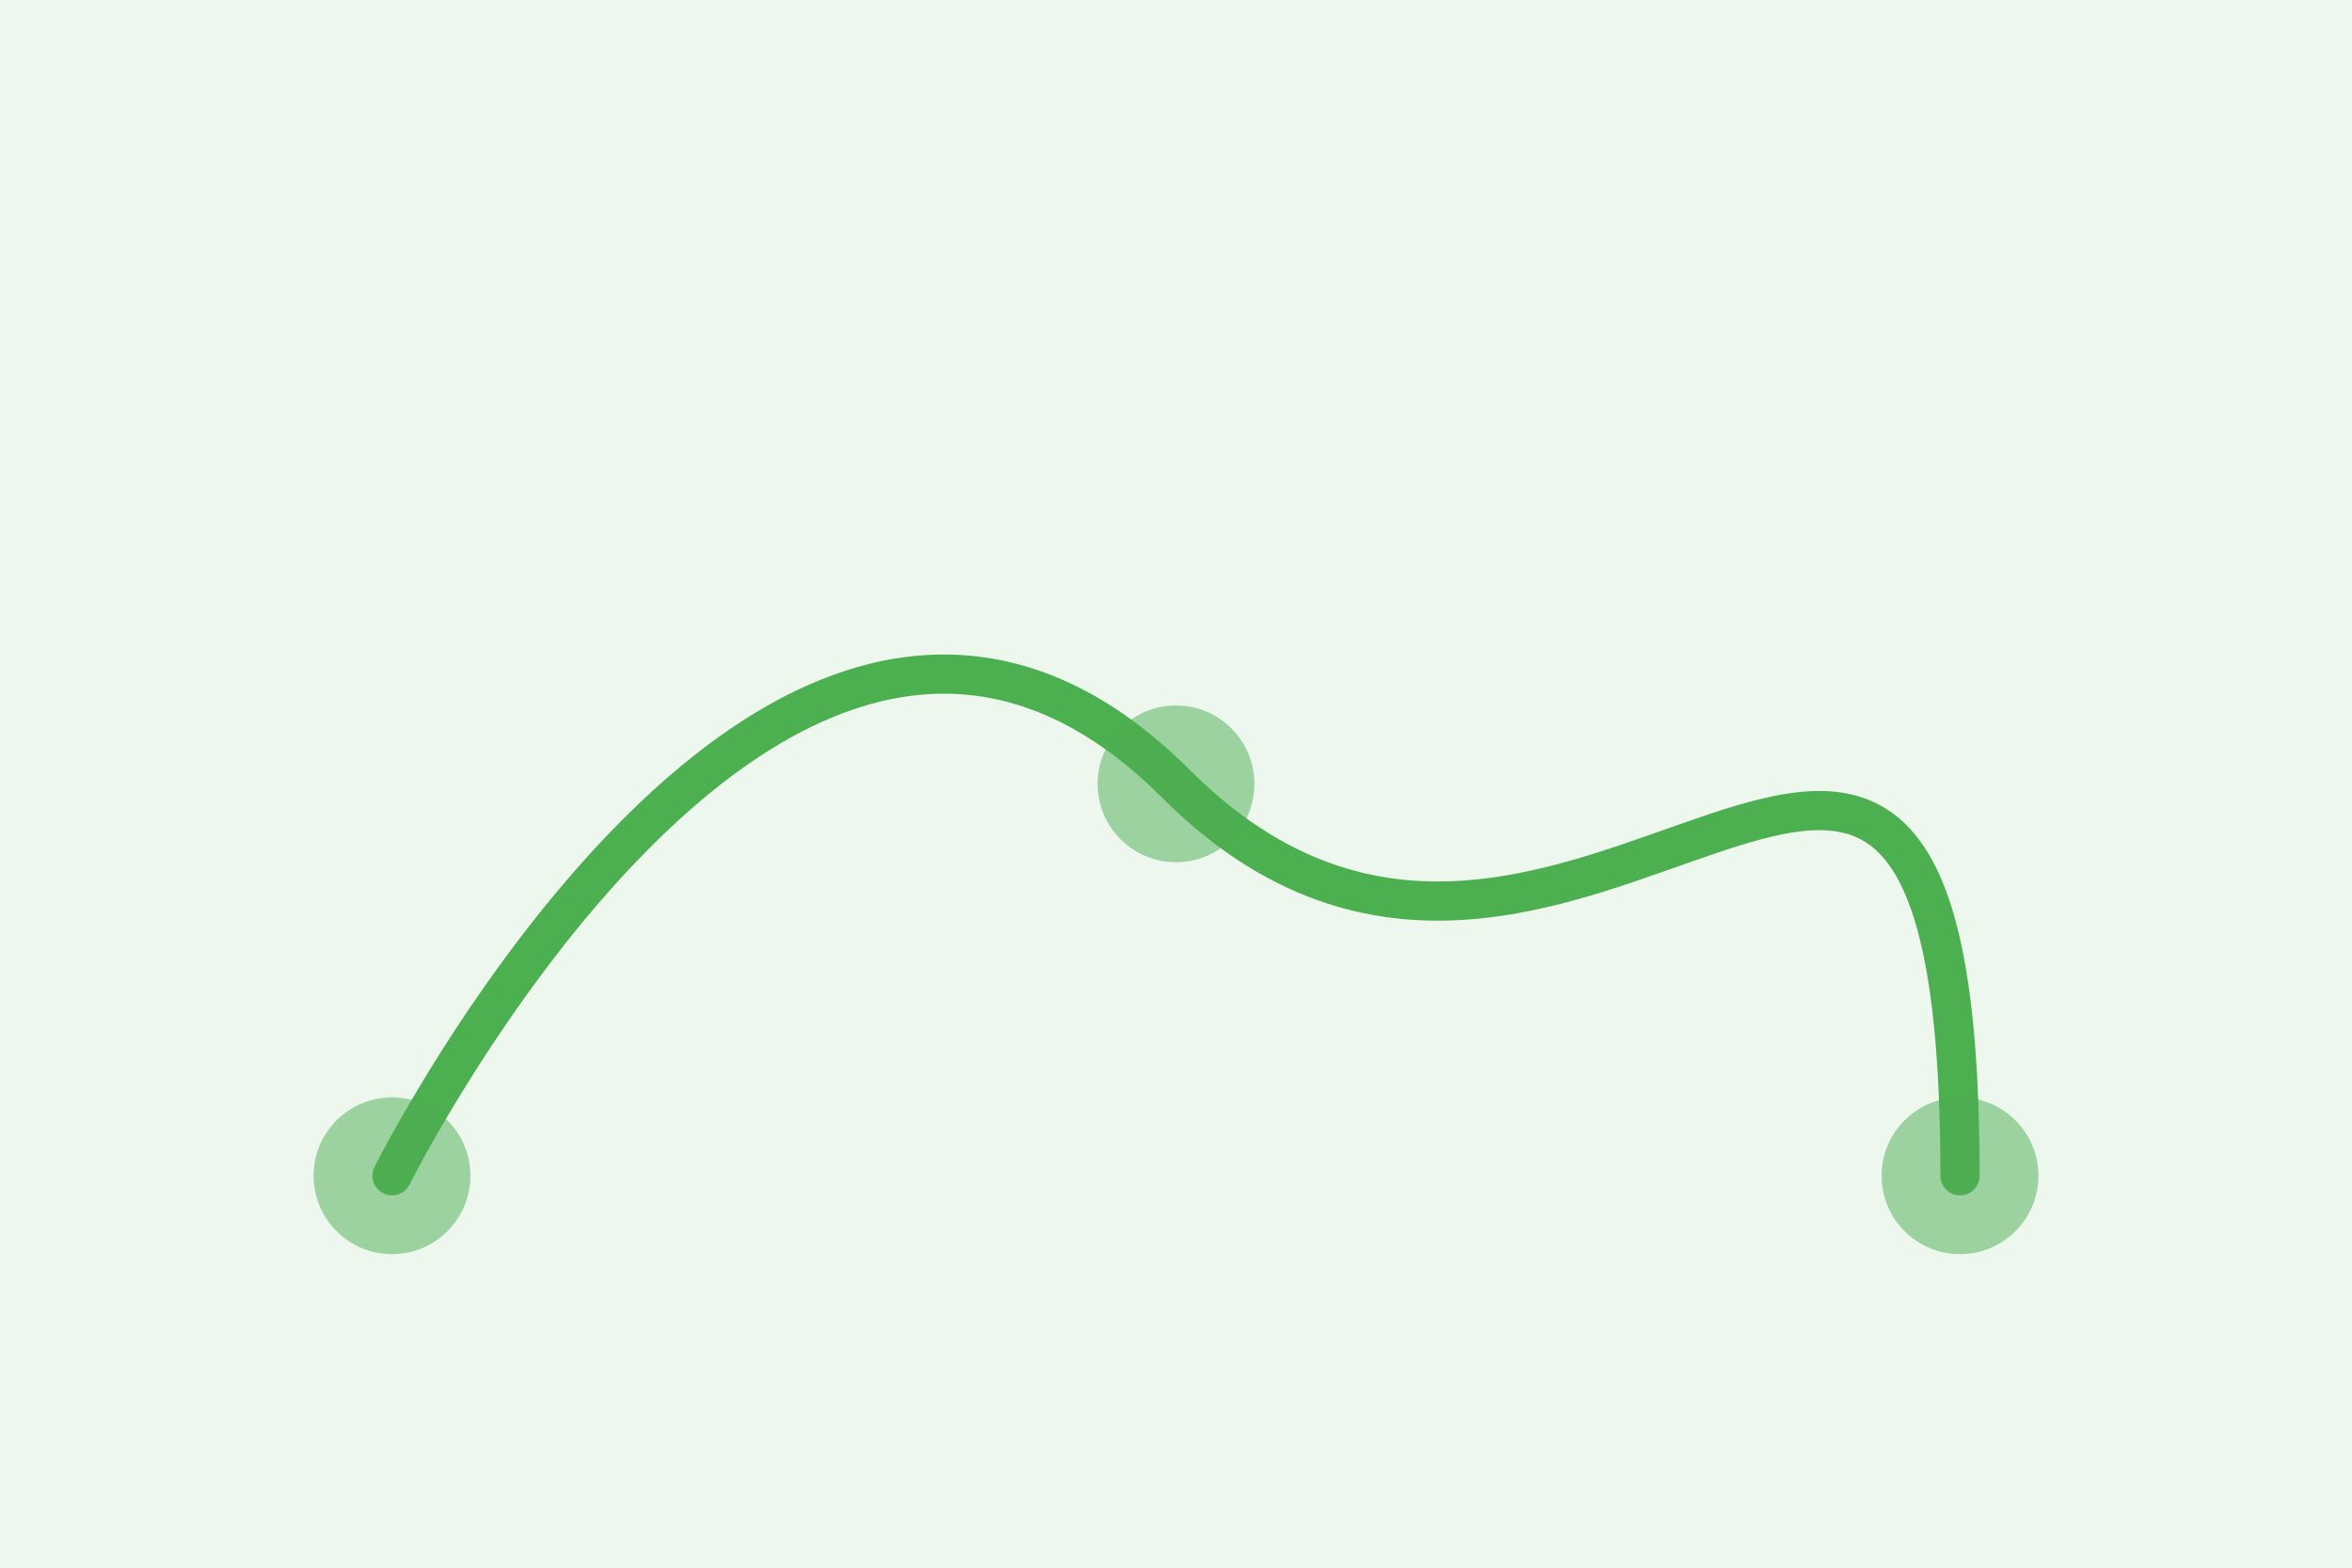 <?xml version="1.0" encoding="UTF-8"?>
<svg width="300" height="200" viewBox="0 0 300 200" fill="none" xmlns="http://www.w3.org/2000/svg">
  <rect width="300" height="200" fill="#4CAF50" opacity="0.1"/>
  <path d="M50 150 C50 150 100 50 150 100 C200 150 250 50 250 150" stroke="#4CAF50" stroke-width="5" stroke-linecap="round"/>
  <circle cx="50" cy="150" r="10" fill="#4CAF50" opacity="0.5"/>
  <circle cx="150" cy="100" r="10" fill="#4CAF50" opacity="0.5"/>
  <circle cx="250" cy="150" r="10" fill="#4CAF50" opacity="0.5"/>
</svg>
